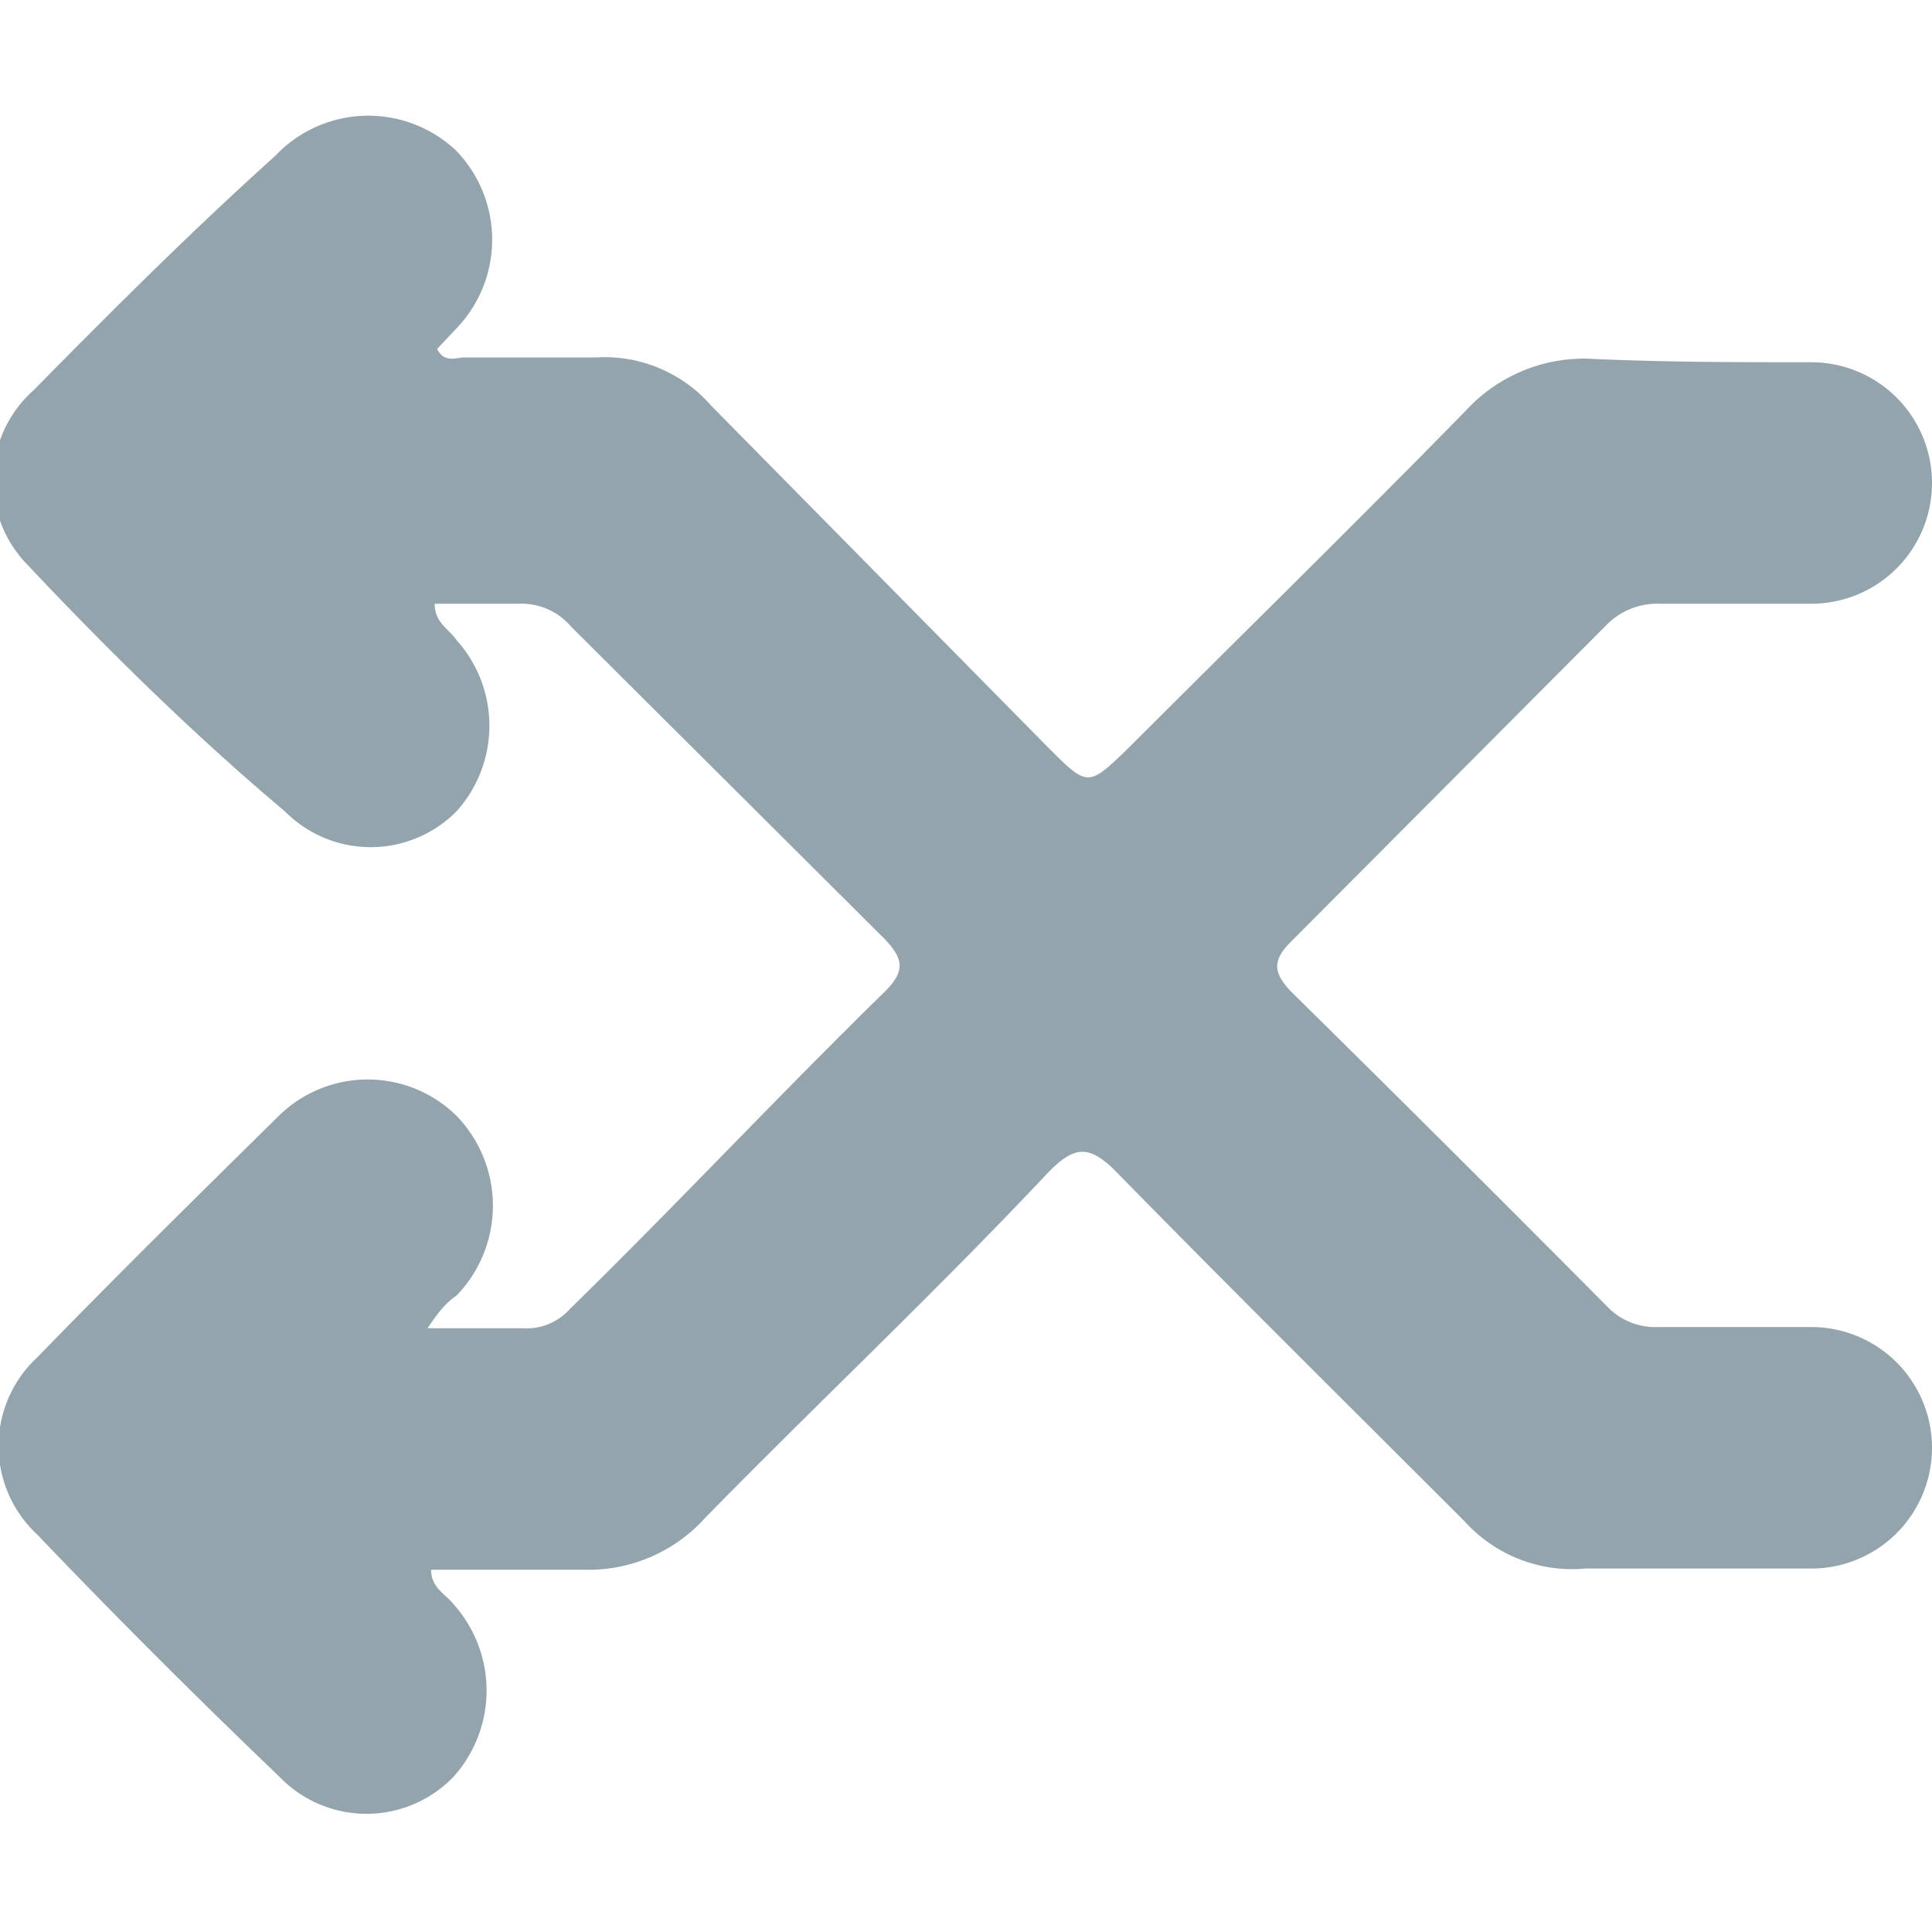 <svg fill="#94a4ad" id="Layer_1" data-name="Layer 1" xmlns="http://www.w3.org/2000/svg" viewBox="0 0 16 16"><path d="M3.54,11h.79a.48.48,0,0,0,.39-.16C5.58,10,6.45,9.07,7.33,8.21c.17-.17.15-.27,0-.43L4.73,5.19A.54.54,0,0,0,4.29,5H3.6c0,.16.12.21.18.3a1.06,1.06,0,0,1,0,1.42,1,1,0,0,1-1.42,0C1.6,6.08.9,5.39.23,4.68A1,1,0,0,1,.28,3.23c.64-.65,1.29-1.3,2-1.94a1.06,1.06,0,0,1,1.49-.05,1.06,1.06,0,0,1,0,1.49l-.15.16c.06.12.16.07.23.07.36,0,.73,0,1.09,0a1.17,1.17,0,0,1,.95.4L8.68,6.19c.33.33.33.33.67,0,.93-.93,1.87-1.85,2.79-2.79a1.33,1.33,0,0,1,1-.43C13.78,3,14.4,3,15,3a1,1,0,0,1,1,1,1,1,0,0,1-1,1H13.75a.59.59,0,0,0-.45.18L10.69,7.8c-.16.16-.14.26,0,.41Q12,9.5,13.31,10.82a.55.55,0,0,0,.42.17H15a1,1,0,0,1,0,2H13.13a1.2,1.2,0,0,1-1-.39c-1-1-1.94-1.93-2.89-2.9-.22-.22-.34-.21-.55,0-.94,1-1.91,1.91-2.85,2.87a1.3,1.3,0,0,1-1,.43c-.41,0-.83,0-1.27,0,0,.15.12.2.19.29a1.07,1.07,0,0,1,0,1.42,1,1,0,0,1-1.45,0c-.69-.66-1.37-1.34-2-2a1,1,0,0,1,0-1.47c.65-.67,1.31-1.32,2-2a1.05,1.05,0,0,1,1.47,0,1.07,1.07,0,0,1,0,1.49C3.68,10.8,3.63,10.87,3.54,11Z"/></svg>